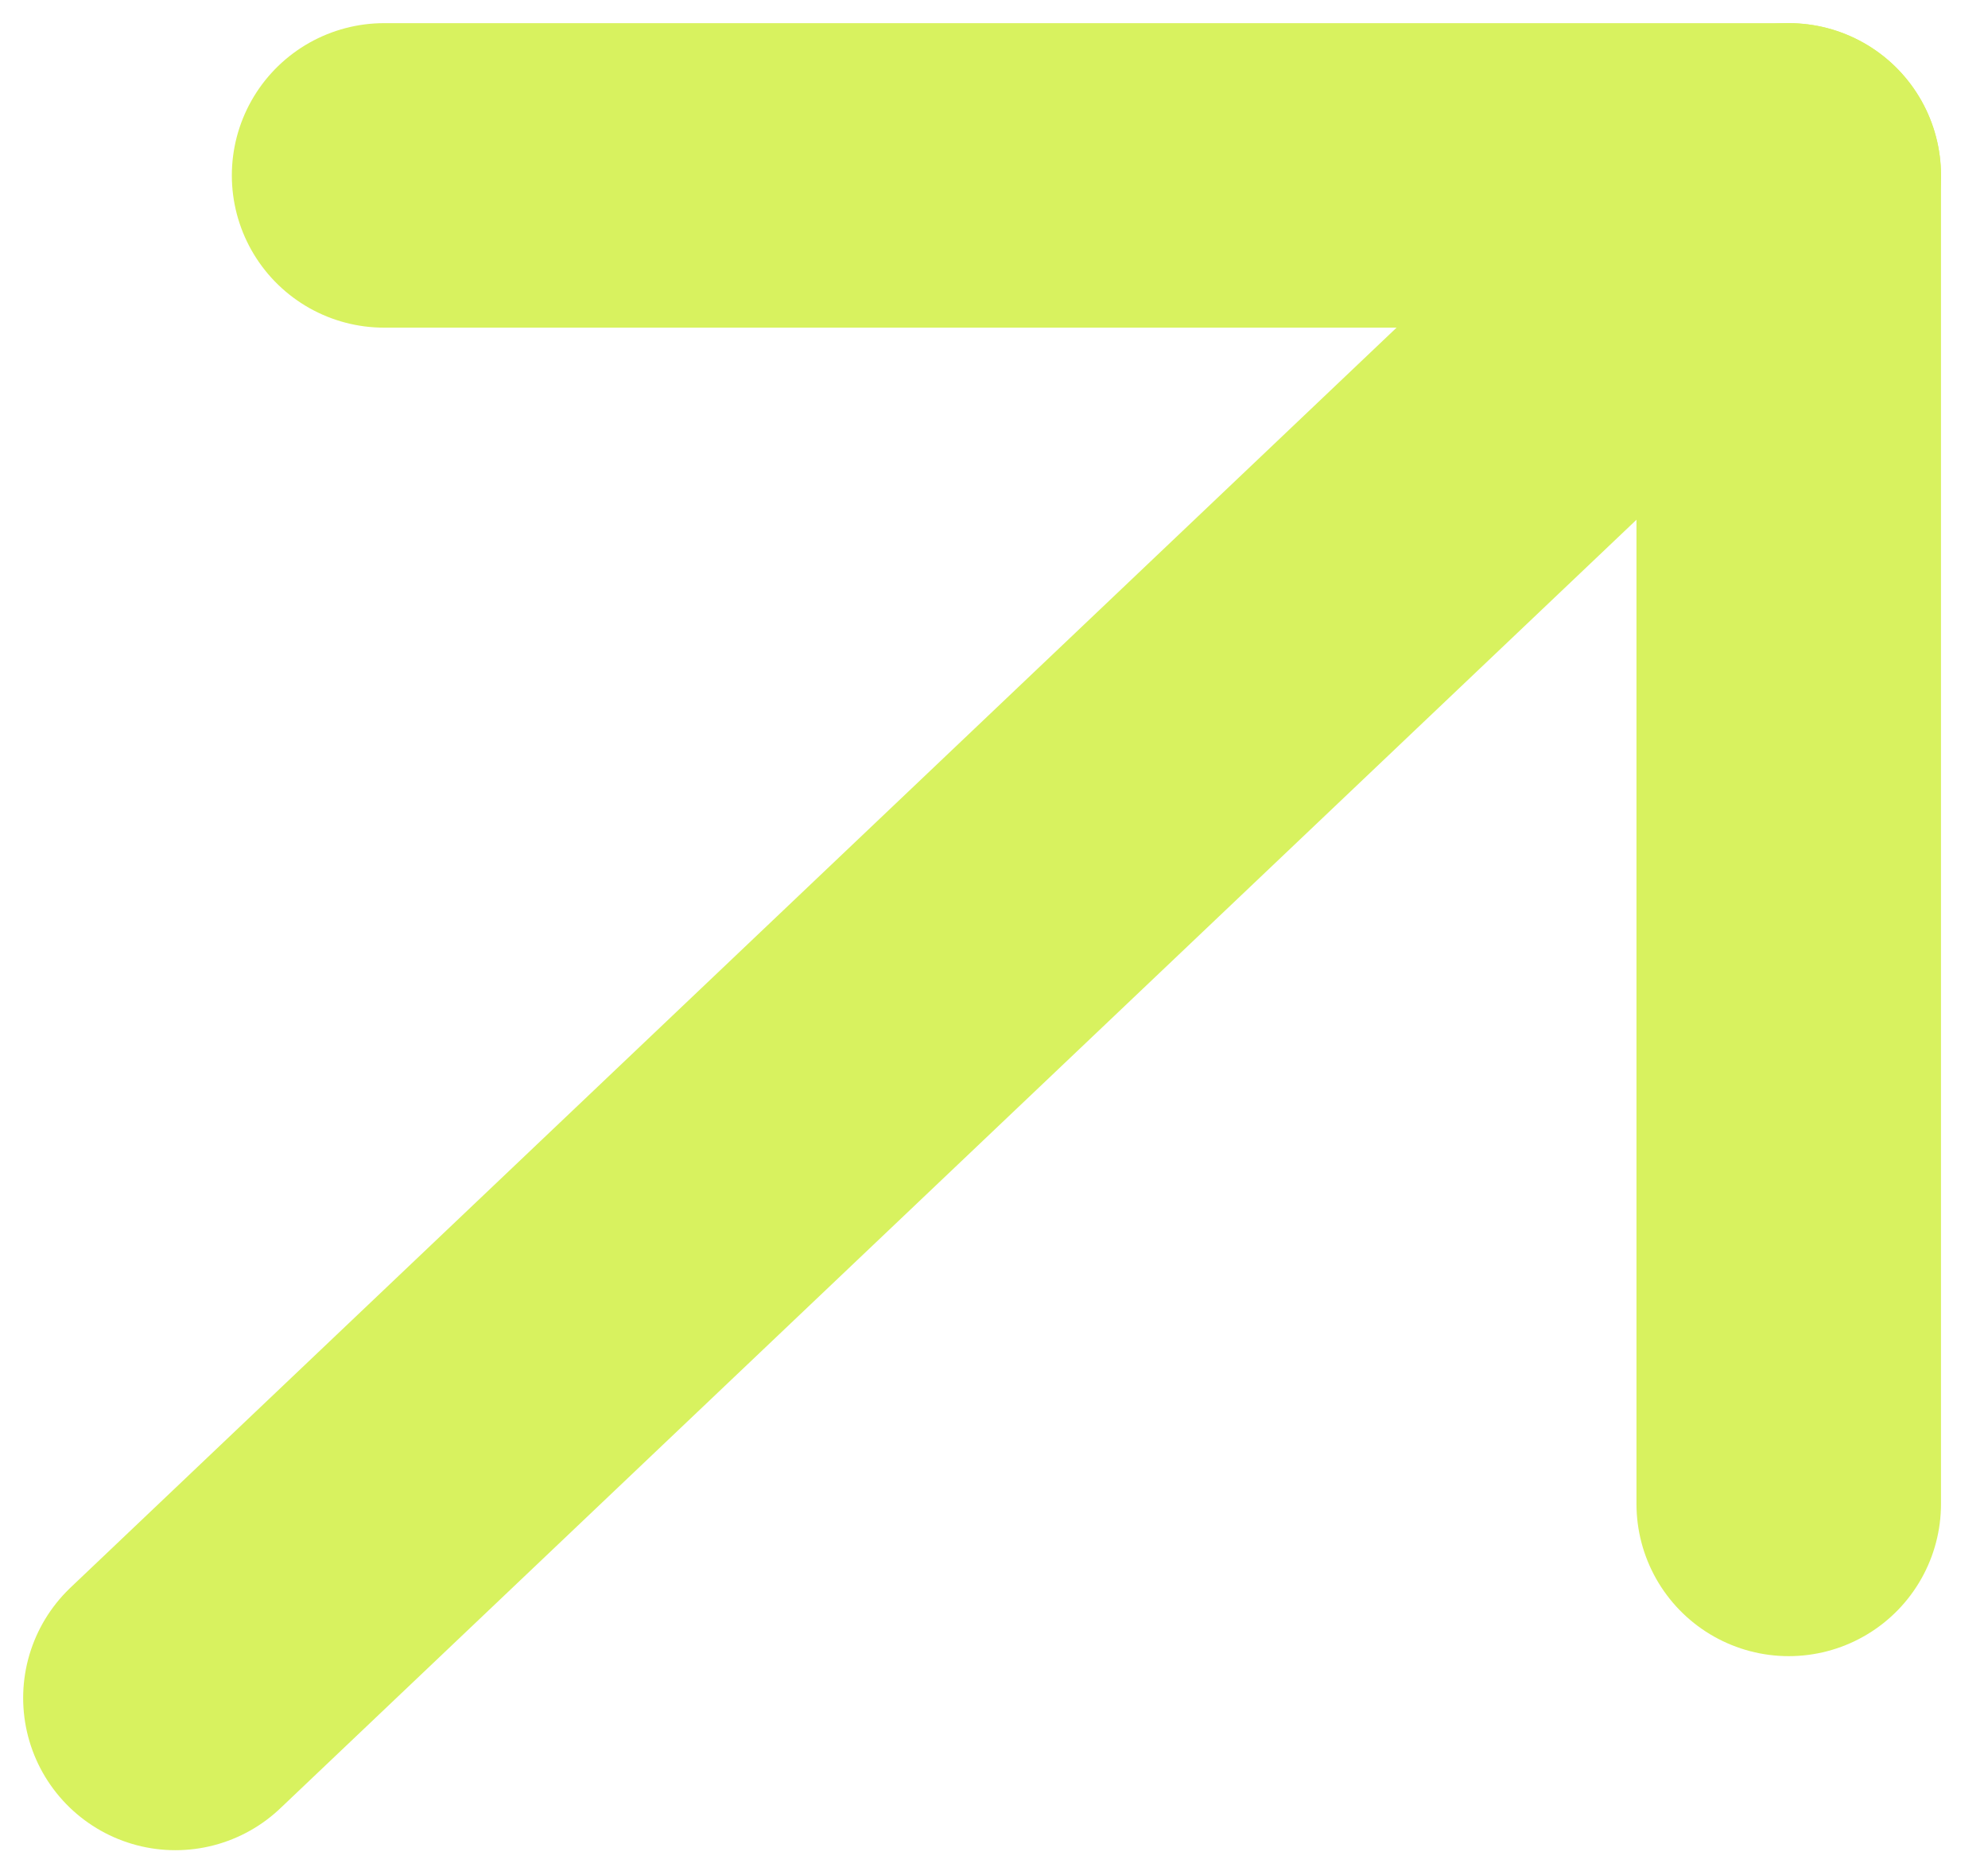 <svg width="34" height="32" viewBox="0 0 34 32" fill="none" xmlns="http://www.w3.org/2000/svg">
<g id="&#209;&#129;&#209;&#130;&#209;&#128;&#208;&#181;&#208;&#187;&#208;&#190;&#209;&#135;&#208;&#186;&#208;&#176;">
<path id="Line 22" d="M3 29.041L30.184 3.211" stroke="#D8F25F" stroke-width="5.208" stroke-linecap="round"/>
<path id="Line 23" d="M30.592 25.722L30.592 3" stroke="#D8F25F" stroke-width="5.208" stroke-linecap="round"/>
<path id="Line 24" d="M6.569 3L30.592 3" stroke="#D8F25F" stroke-width="5.208" stroke-linecap="round"/>
</g>
</svg>
